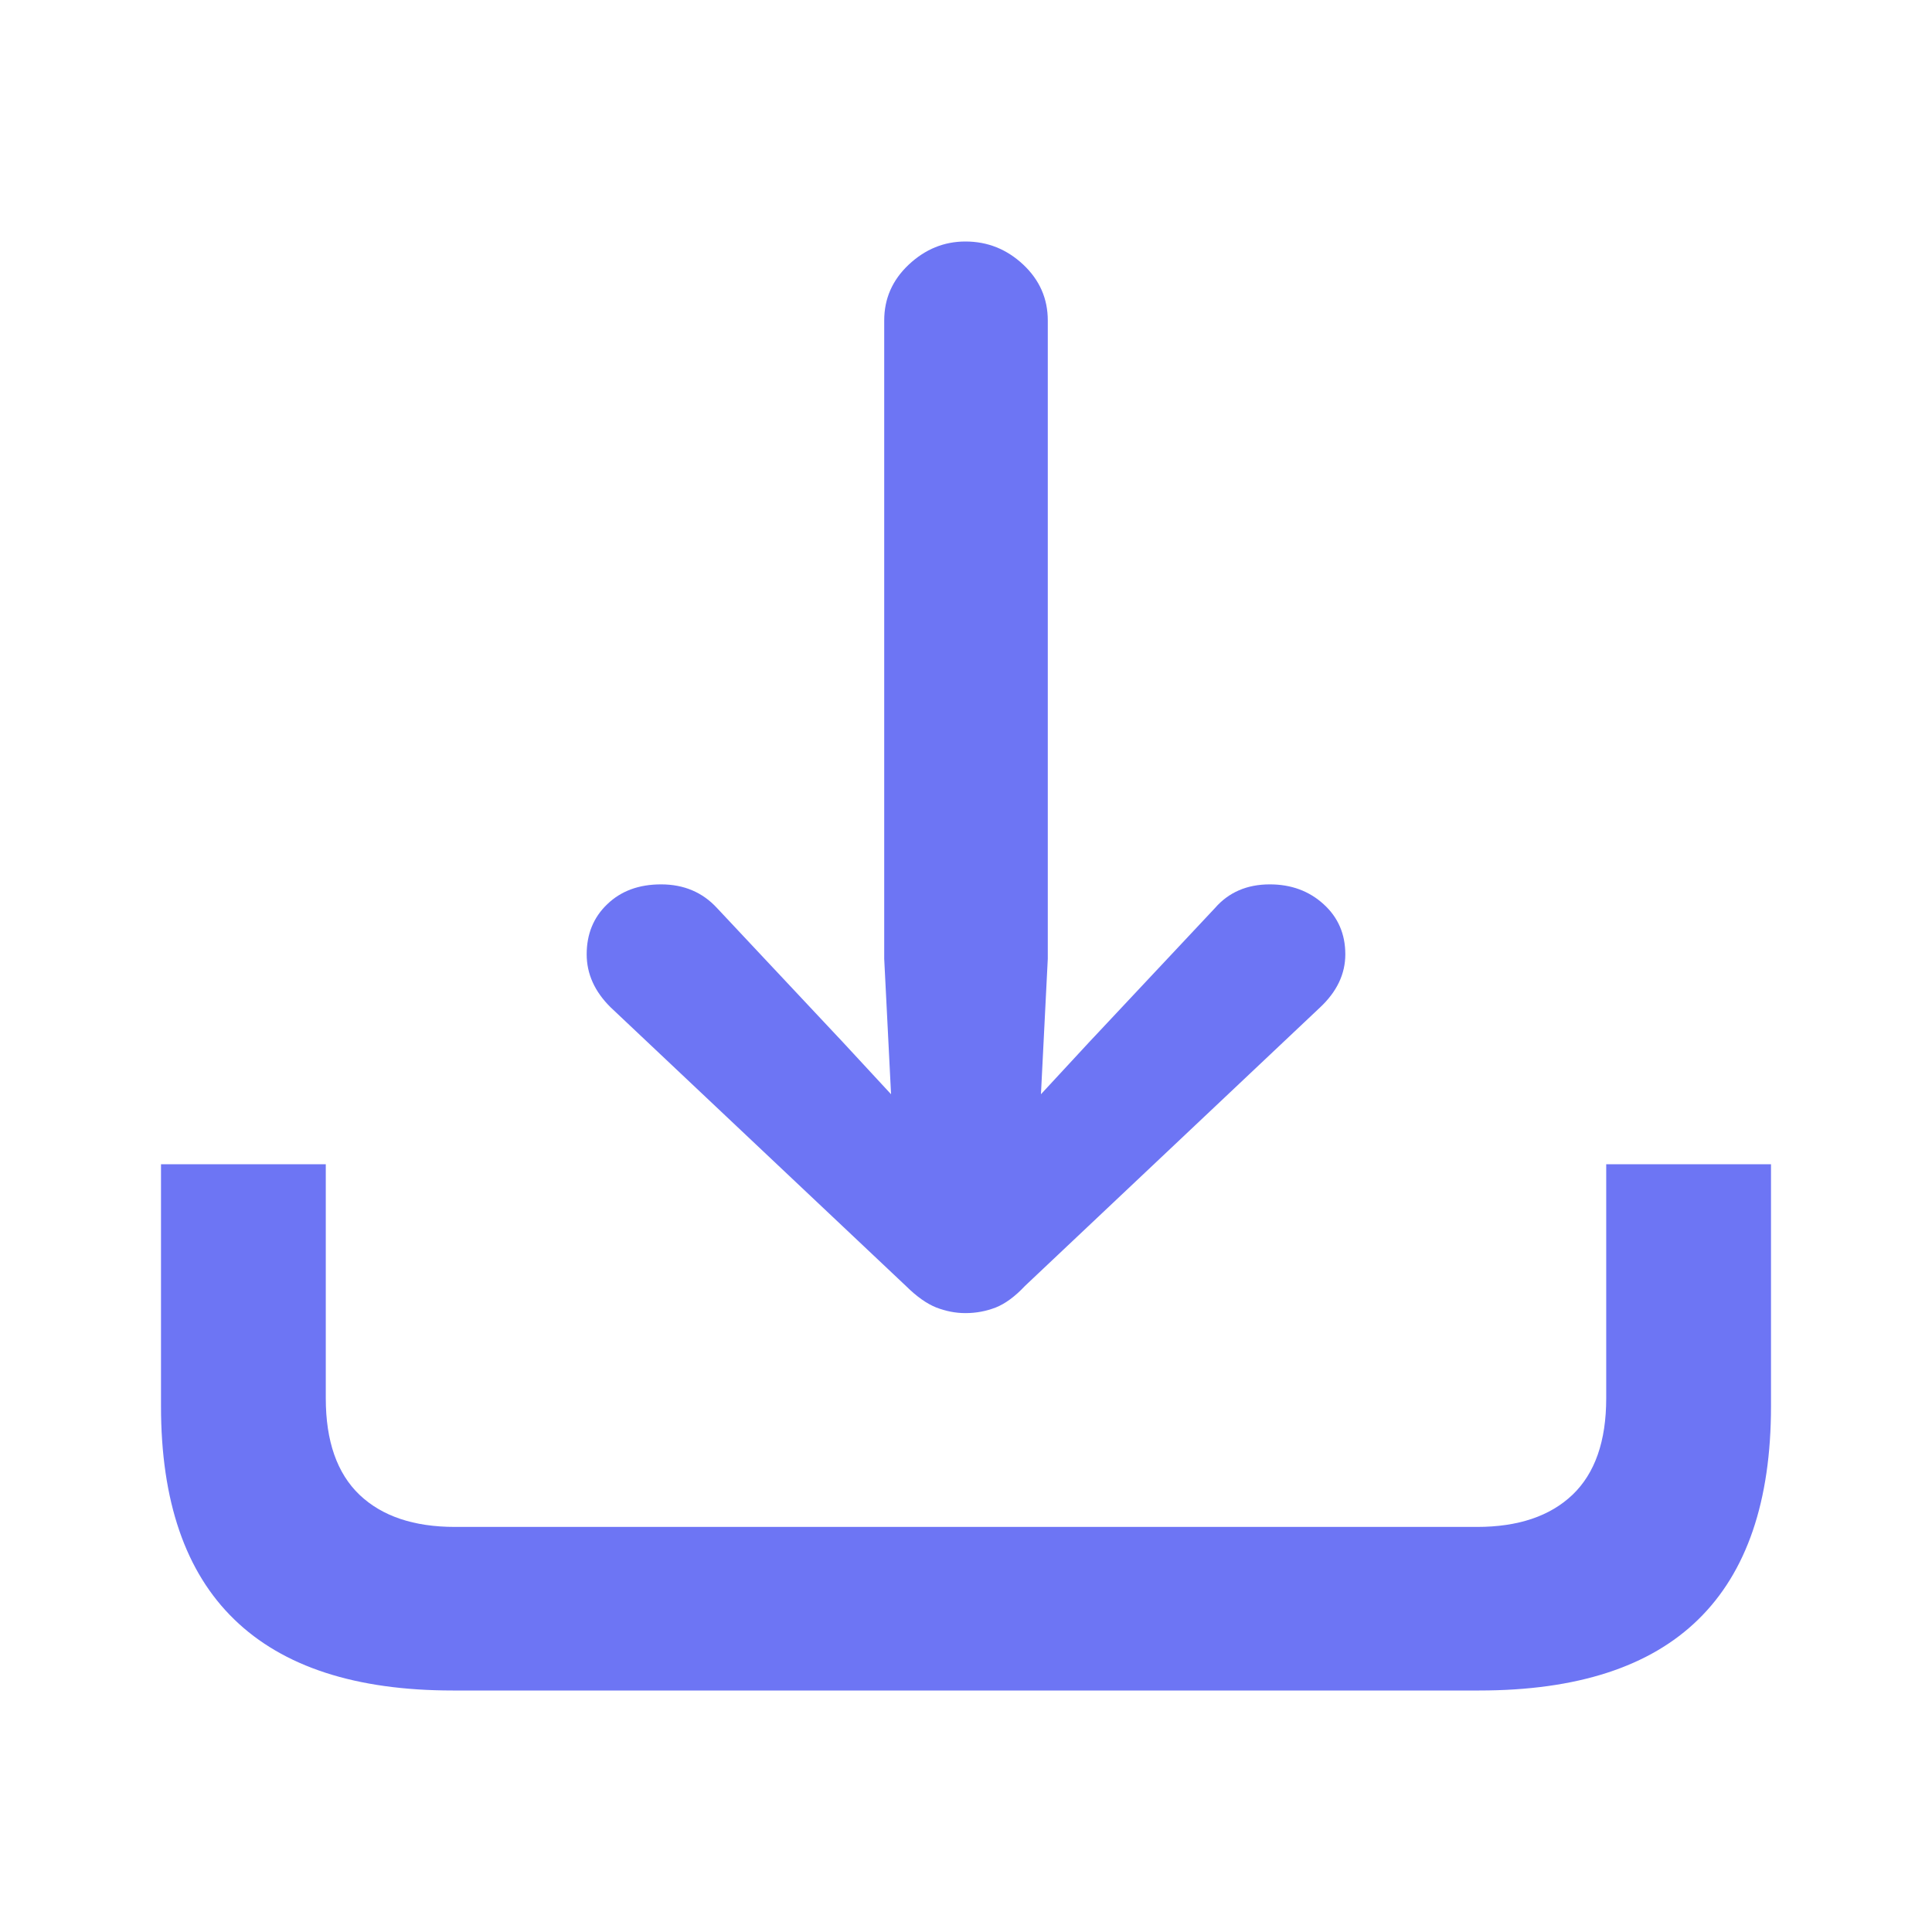 <svg width="24" height="24" viewBox="0 0 24 24" fill="none" xmlns="http://www.w3.org/2000/svg">
<path fill-rule="evenodd" clip-rule="evenodd" d="M2 14.463V17.469C2 18.646 2.303 19.529 2.91 20.117C3.516 20.706 4.421 21 5.625 21H18.375C19.588 21 20.496 20.706 21.097 20.117C21.699 19.529 22 18.646 22 17.469V14.463H19.953V17.37C19.953 17.903 19.813 18.302 19.534 18.569C19.254 18.835 18.859 18.968 18.347 18.968H5.653C5.141 18.968 4.746 18.835 4.466 18.569C4.187 18.302 4.047 17.903 4.047 17.37V14.463H2Z" fill="#6D75F4"/>
<path d="M11.993 3C12.268 3 12.507 3.096 12.711 3.287C12.915 3.479 13.016 3.71 13.016 3.981V11.911L12.931 13.593L13.528 12.948L15.092 11.281C15.262 11.085 15.49 10.986 15.774 10.986C16.039 10.986 16.262 11.068 16.442 11.232C16.622 11.395 16.712 11.603 16.712 11.855C16.712 12.098 16.608 12.318 16.399 12.514L12.732 15.975C12.609 16.106 12.488 16.195 12.37 16.242C12.251 16.288 12.126 16.312 11.993 16.312C11.87 16.312 11.749 16.288 11.63 16.242C11.512 16.195 11.386 16.106 11.254 15.975L7.586 12.514C7.387 12.318 7.288 12.098 7.288 11.855C7.288 11.603 7.373 11.395 7.544 11.232C7.714 11.068 7.937 10.986 8.212 10.986C8.496 10.986 8.728 11.085 8.908 11.281L10.472 12.948L11.069 13.593L10.984 11.911V3.981C10.984 3.71 11.085 3.479 11.289 3.287C11.493 3.096 11.727 3 11.993 3Z" fill="#6D75F4"/>
</svg>
